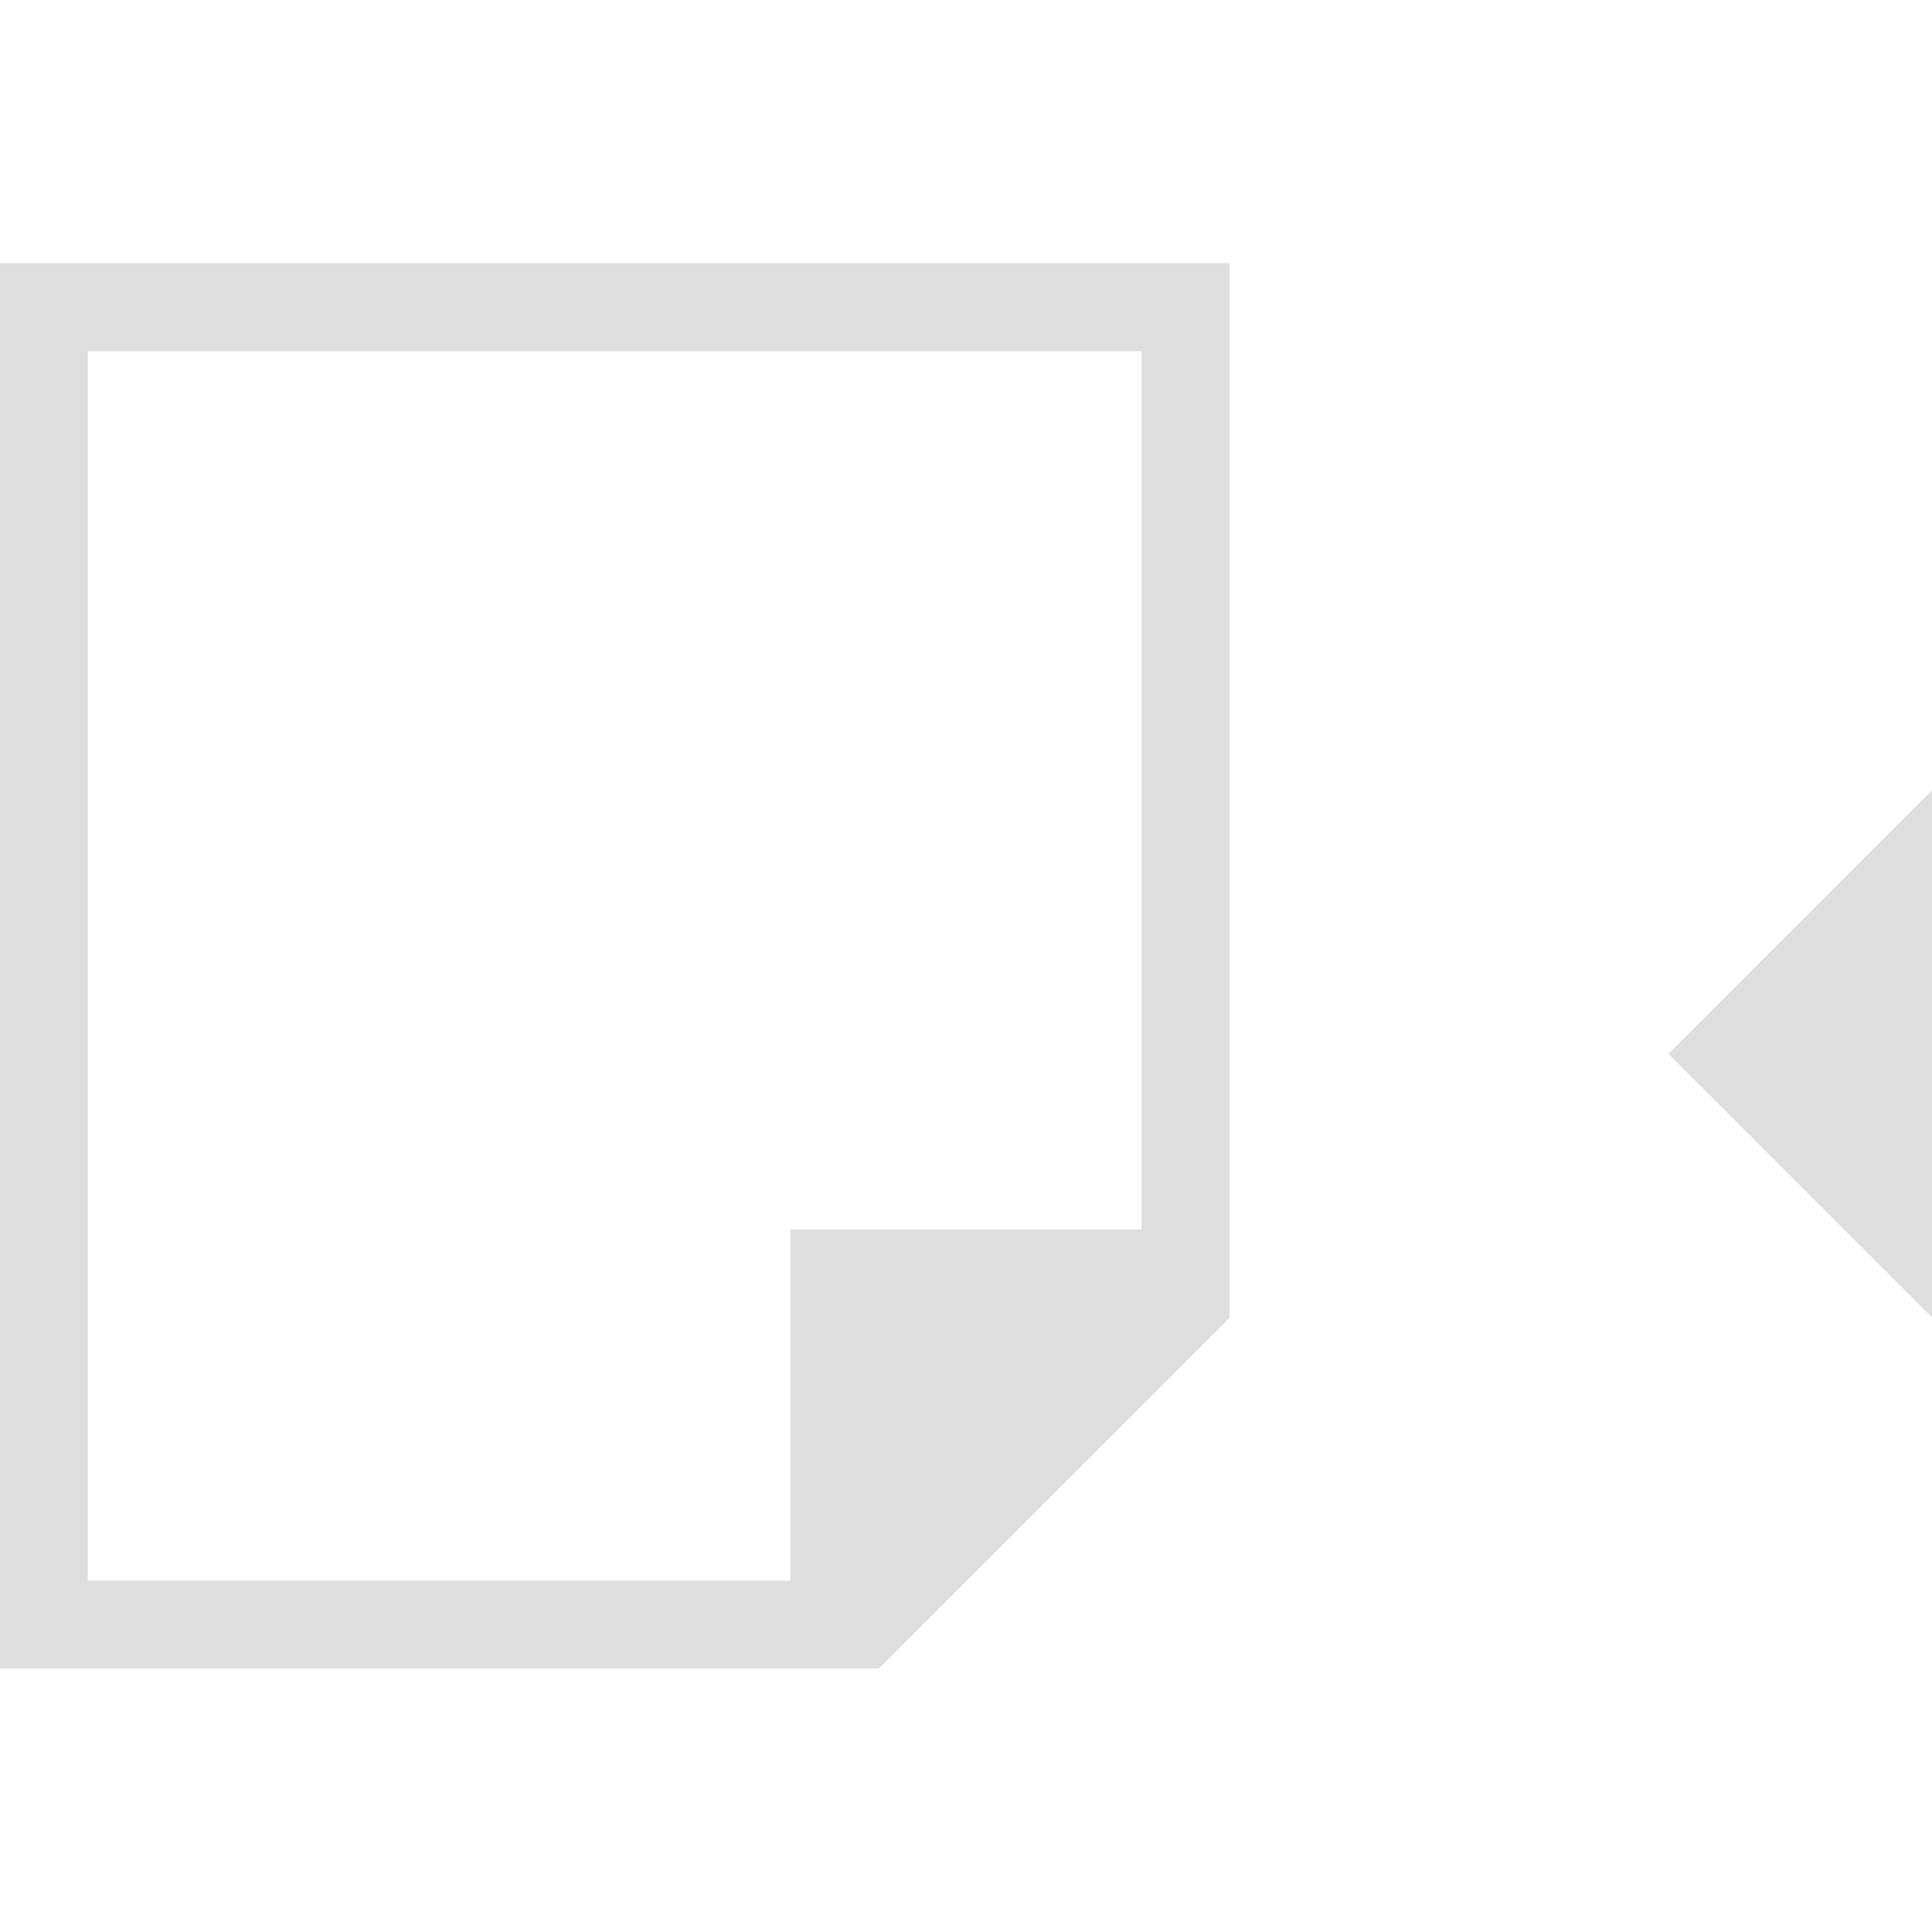 <svg xmlns="http://www.w3.org/2000/svg" viewBox="0 0 22 22"><path style="fill:currentColor;fill-opacity:1;stroke:none;color:#dedede" d="M0 2.998V19h10v-.01l.008.01L14 15.008V2.998H0M1 4h12v10H9v4H1V4m21 5-3 3 3 3V9"/></svg>
